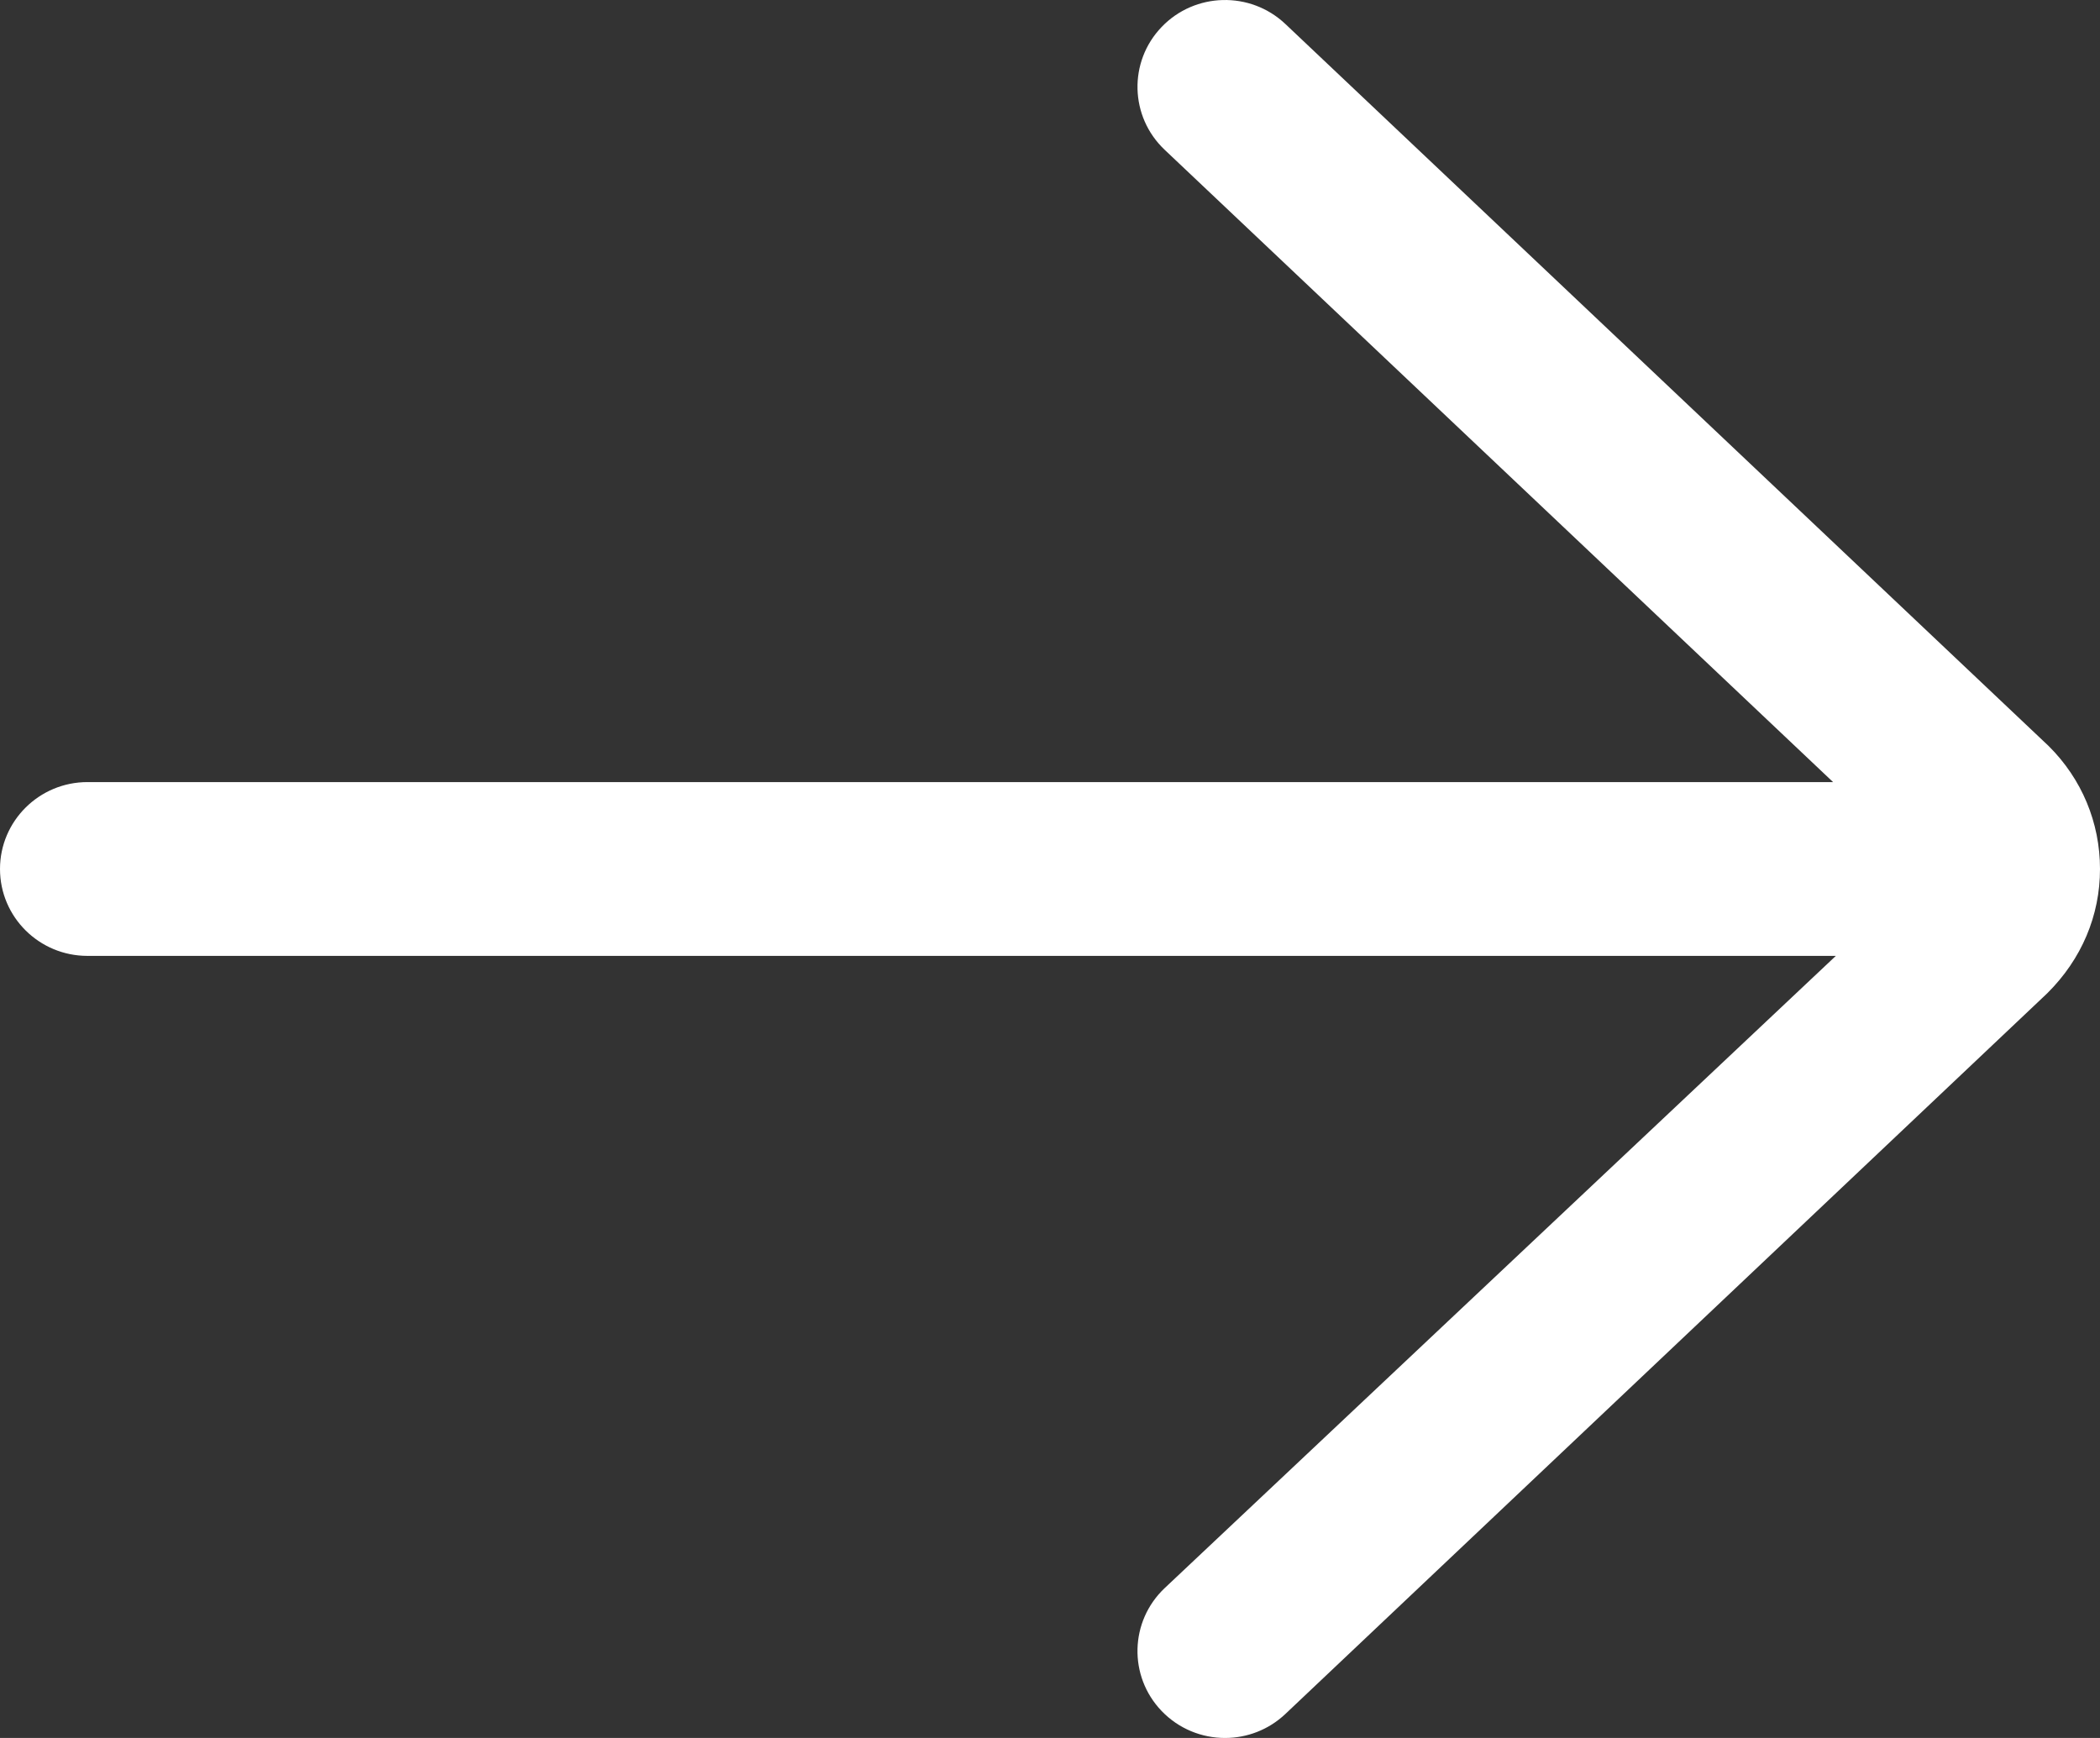 <?xml version="1.0" encoding="UTF-8"?>
<svg width="29px" height="24px" viewBox="0 0 29 24" version="1.1" xmlns="http://www.w3.org/2000/svg" xmlns:xlink="http://www.w3.org/1999/xlink">
    <rect x="0" y="0" width="29" height="24" fill="#333333" stroke="none"/>
    <!-- Generator: Sketch 64 (93537) - https://sketch.com -->
    <title>2223615</title>
    <desc>Created with Sketch.</desc>
    <g id="Page-1" stroke="none" stroke-width="1" fill="none" fill-rule="evenodd">
        <g id="whalestreet-landing-copy" transform="translate(-790, -379)" fill="#FFFFFF" fill-rule="nonzero">
            <g id="Group-9" transform="translate(596, 358)">
                <g id="Group-8" transform="translate(26, 11)">
                    <g id="2223615" transform="translate(182.5, 22) scale(-1, 1) translate(-182.5, -22) translate(168, 10)">
                        <path d="M27.792,10.8 L3.686,10.8 L12.916,2.069 C13.4,1.612 13.419,0.852 12.958,0.372 C12.498,-0.107 11.734,-0.126 11.25,0.331 L0.708,10.303 C0.252,10.756 0,11.359 0,12 C0,12.641 0.252,13.244 0.729,13.717 L11.25,23.669 C11.484,23.89 11.784,24 12.083,24 C12.402,24 12.721,23.875 12.959,23.627 C13.419,23.147 13.4,22.388 12.917,21.931 L3.648,13.2 L27.792,13.2 C28.459,13.2 29,12.663 29,12 C29,11.338 28.459,10.8 27.792,10.8 L27.792,10.8 Z" id="Path"></path>
                    </g>
                </g>
            </g>
        </g>
    </g>
</svg>
